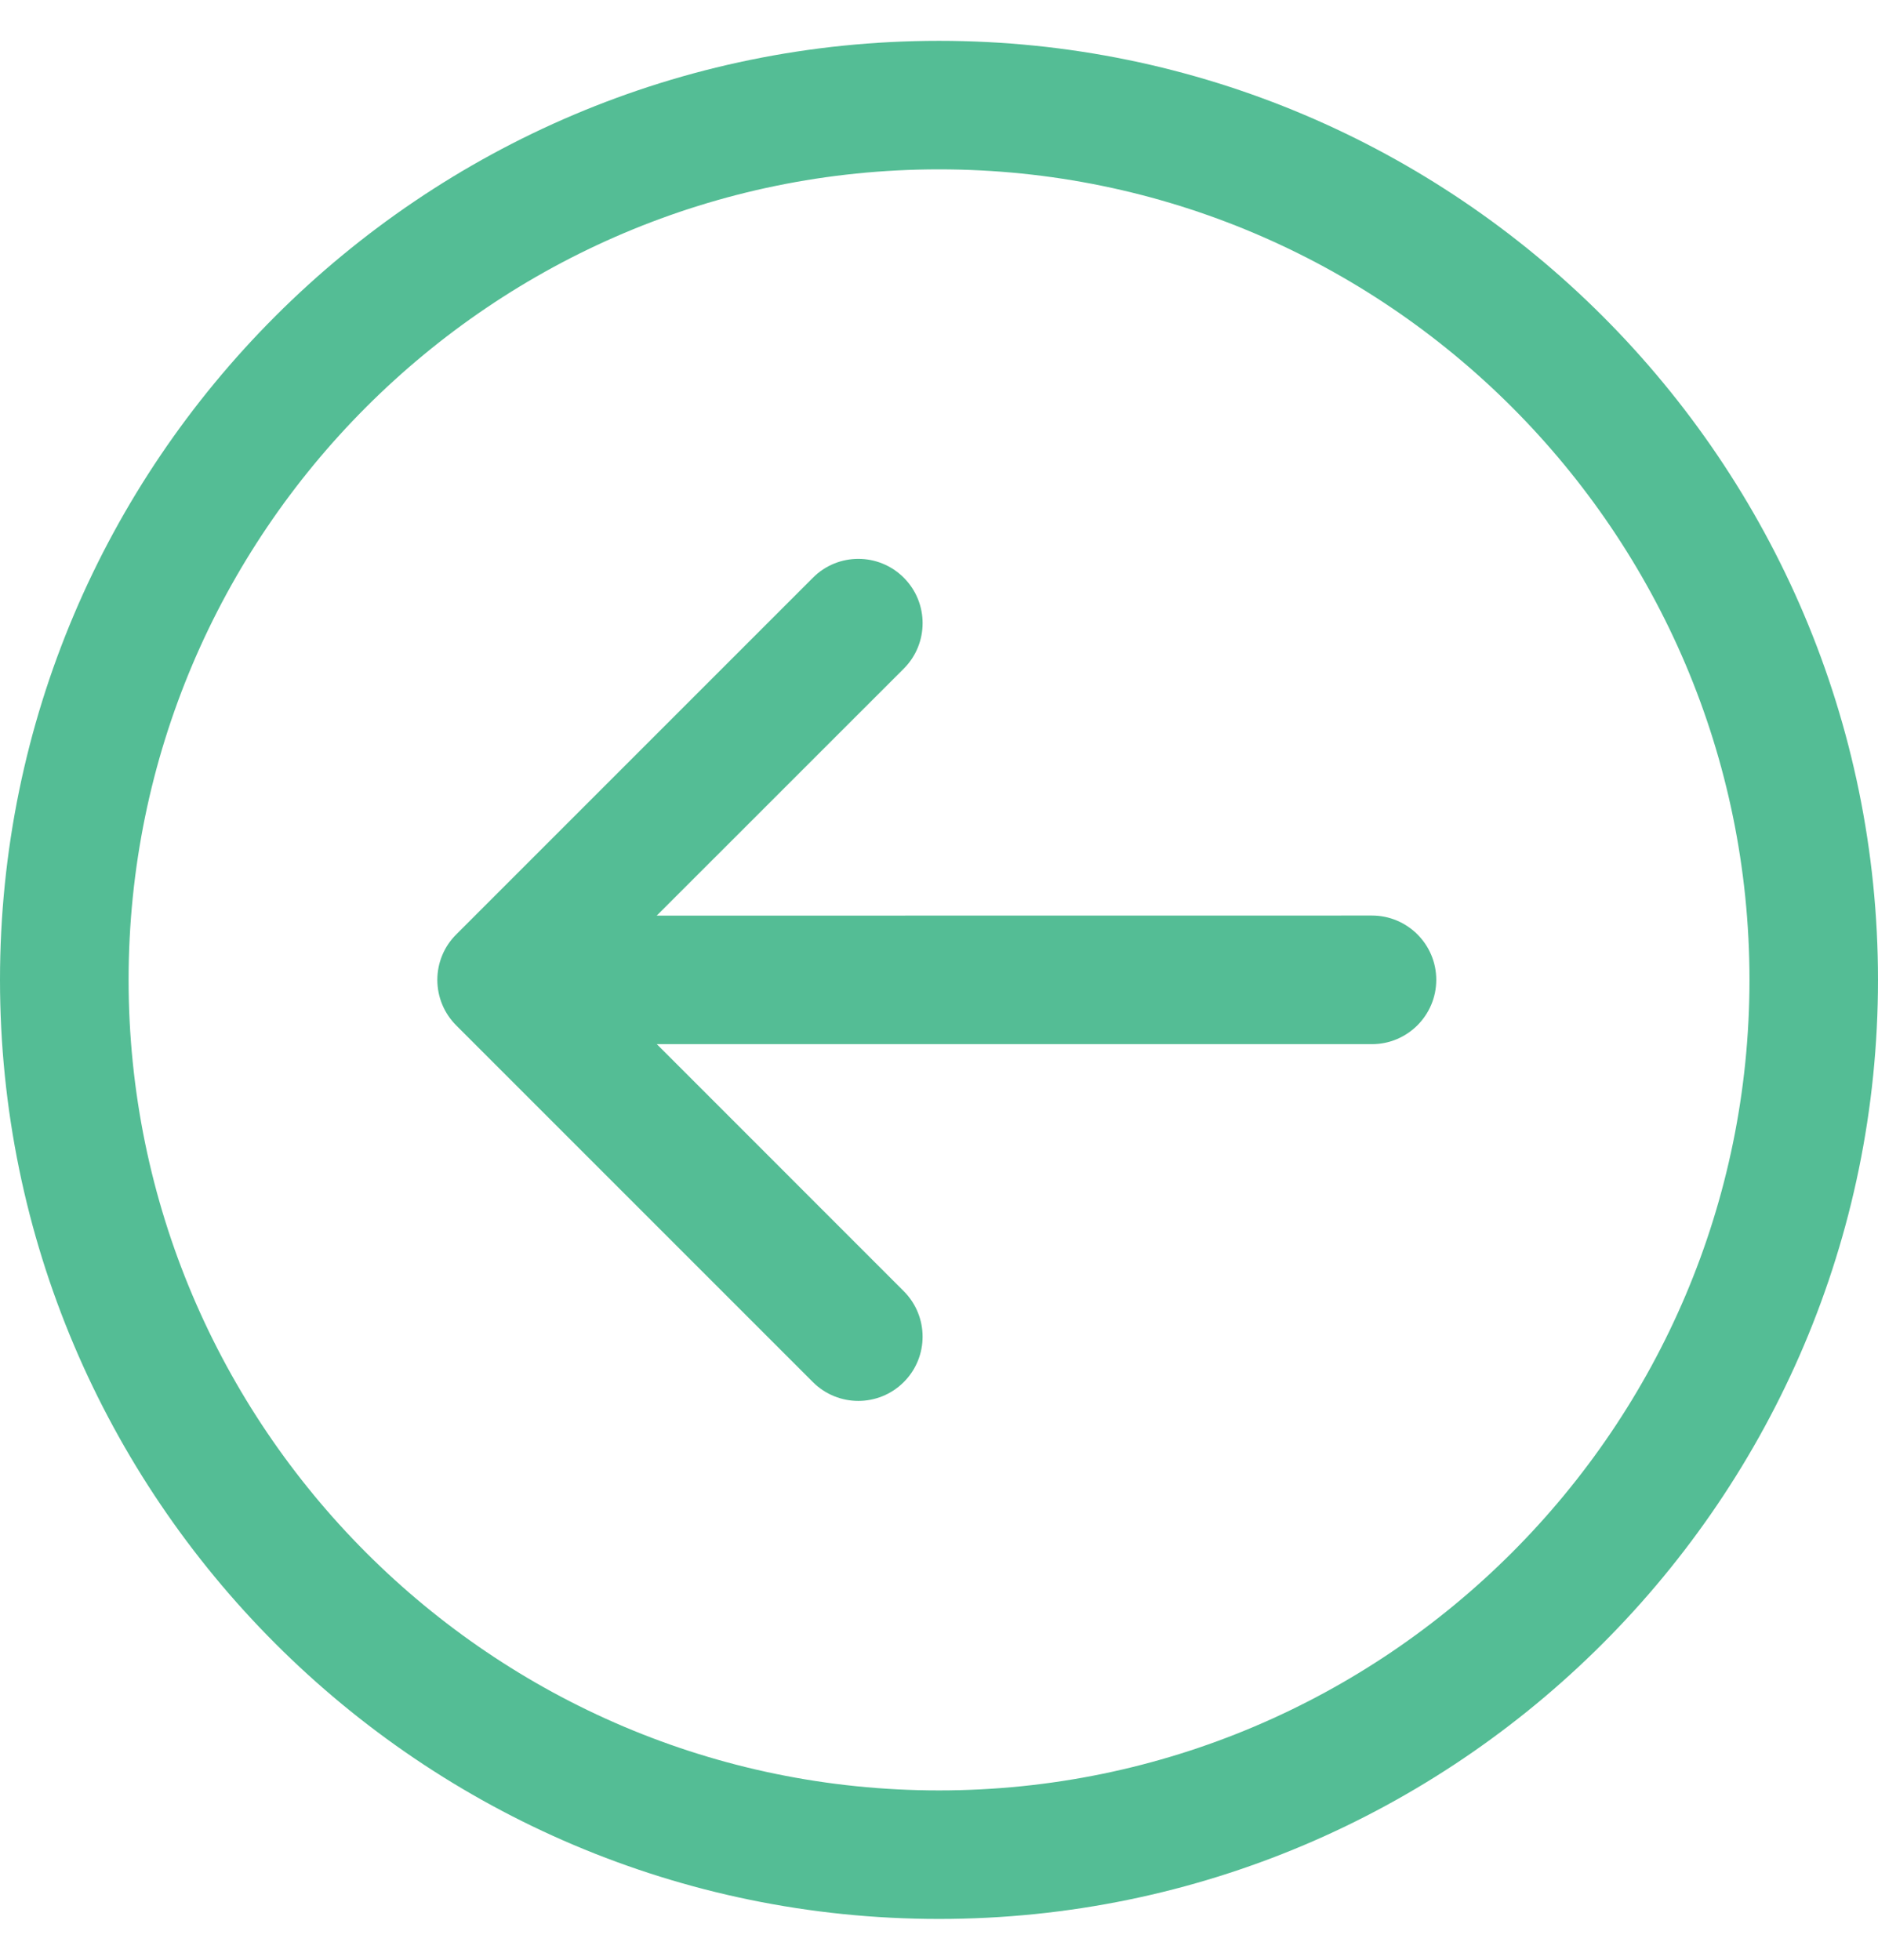 <svg width="23" height="24" viewBox="0 0 23 24" fill="none" xmlns="http://www.w3.org/2000/svg">
<g clip-path="url(#clip0_57_1545)">
<path d="M11.5 23.5C17.841 23.5 23 18.341 23 12C23 5.659 17.841 0.5 11.5 0.5C5.159 0.5 0 5.659 0 12C0 18.341 5.159 23.5 11.5 23.5ZM11.5 2.074C16.973 2.074 21.426 6.527 21.426 12C21.426 17.473 16.973 21.926 11.5 21.926C6.027 21.926 1.575 17.473 1.575 12C1.575 6.527 6.027 2.074 11.5 2.074Z" fill="#54BD95"/>
<path d="M9.955 16.925C10.263 17.233 10.761 17.233 11.069 16.925C11.376 16.618 11.376 16.12 11.068 15.812L8.044 12.787L16.803 12.787C17.237 12.787 17.59 12.434 17.59 11.999C17.59 11.565 17.237 11.212 16.802 11.212L8.043 11.213L11.069 8.188C11.376 7.881 11.376 7.382 11.069 7.075C10.915 6.921 10.714 6.844 10.512 6.844C10.311 6.844 10.109 6.921 9.956 7.075L5.587 11.444C5.439 11.591 5.356 11.791 5.356 12C5.356 12.209 5.439 12.409 5.587 12.557L9.955 16.925Z" fill="#54BD95"/>
</g>
<defs>
<clipPath id="clip0_57_1545">
<rect width="23" height="23" fill="white" transform="translate(0 0.5)"/>
</clipPath>
</defs>
</svg>
